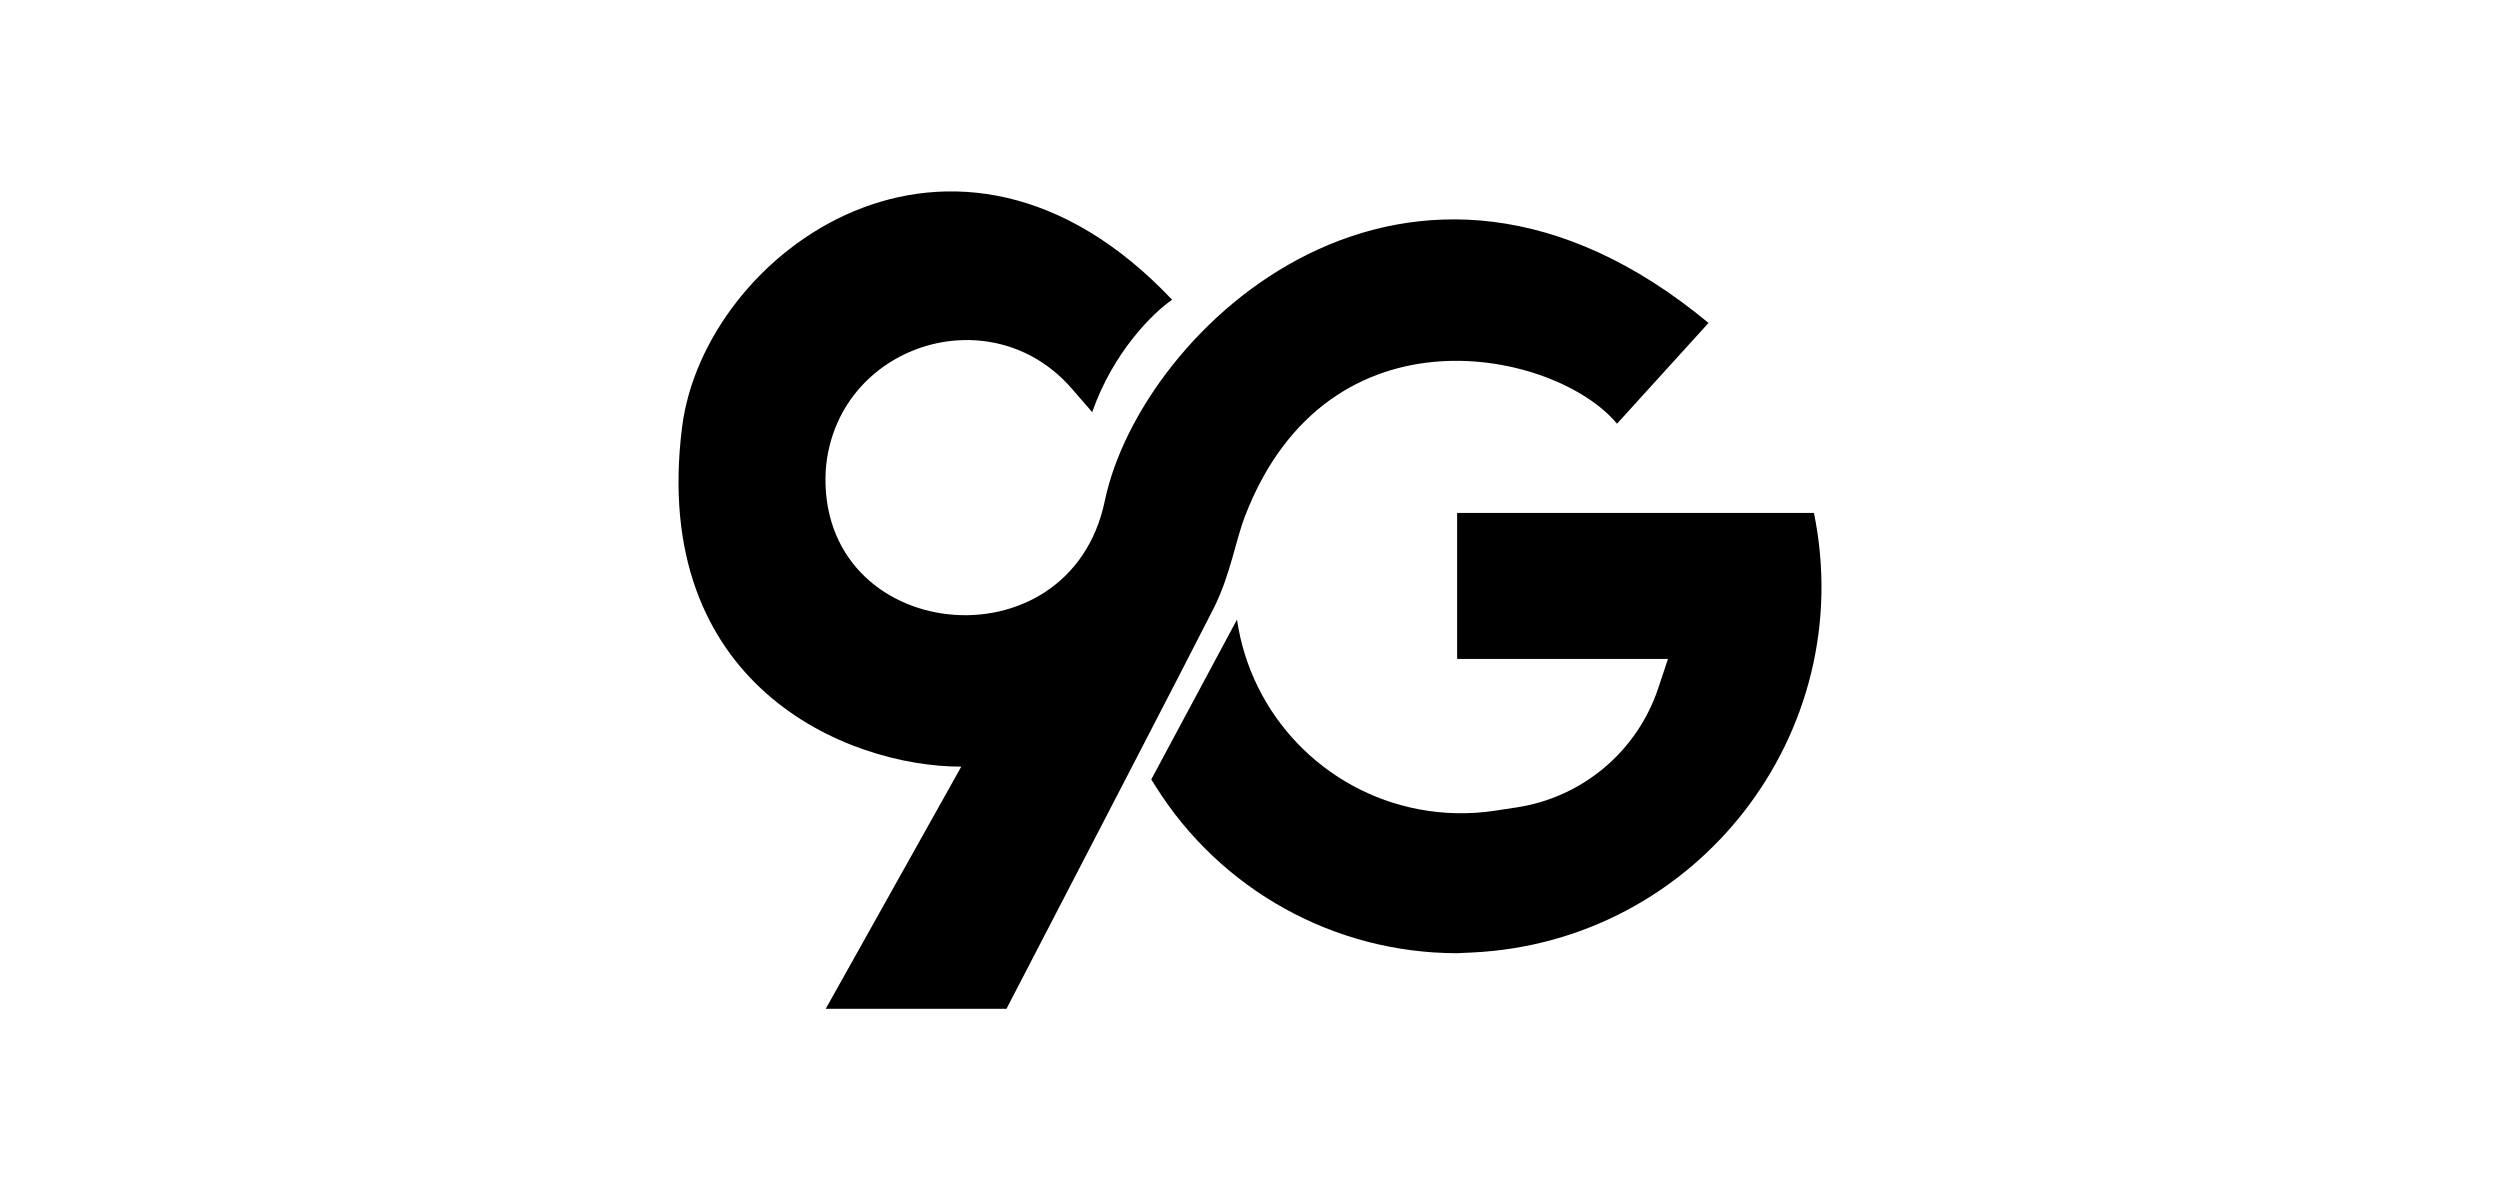 <svg xmlns="http://www.w3.org/2000/svg" width="100" height="48" viewBox="0 0 100 48" fill="none">
<path d="M43.688 16.486C44.541 14.039 46.175 12.47 46.885 11.991C38.173 2.769 28.165 10.08 27.283 17.088C25.985 27.395 33.864 30.666 38.451 30.666L33.029 40.352H40.259C42.746 35.563 47.886 25.652 48.554 24.317C49.221 22.983 49.41 21.656 49.805 20.634C53.142 11.991 62.271 14.03 64.68 16.949L68.341 12.918C56.385 3.001 45.654 13.126 44.198 20.008C42.803 26.833 32.646 25.758 33.029 18.803C33.407 13.825 39.606 11.776 42.876 15.549L43.688 16.486Z" fill="currentColor"/>
<path d="M46.051 31.177L49.48 24.782C50.035 28.607 52.967 31.659 56.766 32.374C57.77 32.563 58.801 32.581 59.812 32.426L60.674 32.295C63.304 31.893 65.488 30.052 66.329 27.529L66.719 26.357H58.285V20.518H72.558C74.36 29.333 67.871 37.676 58.884 38.1L58.285 38.128C53.384 38.128 48.827 35.606 46.224 31.452L46.051 31.177Z" fill="currentColor"/>
</svg>